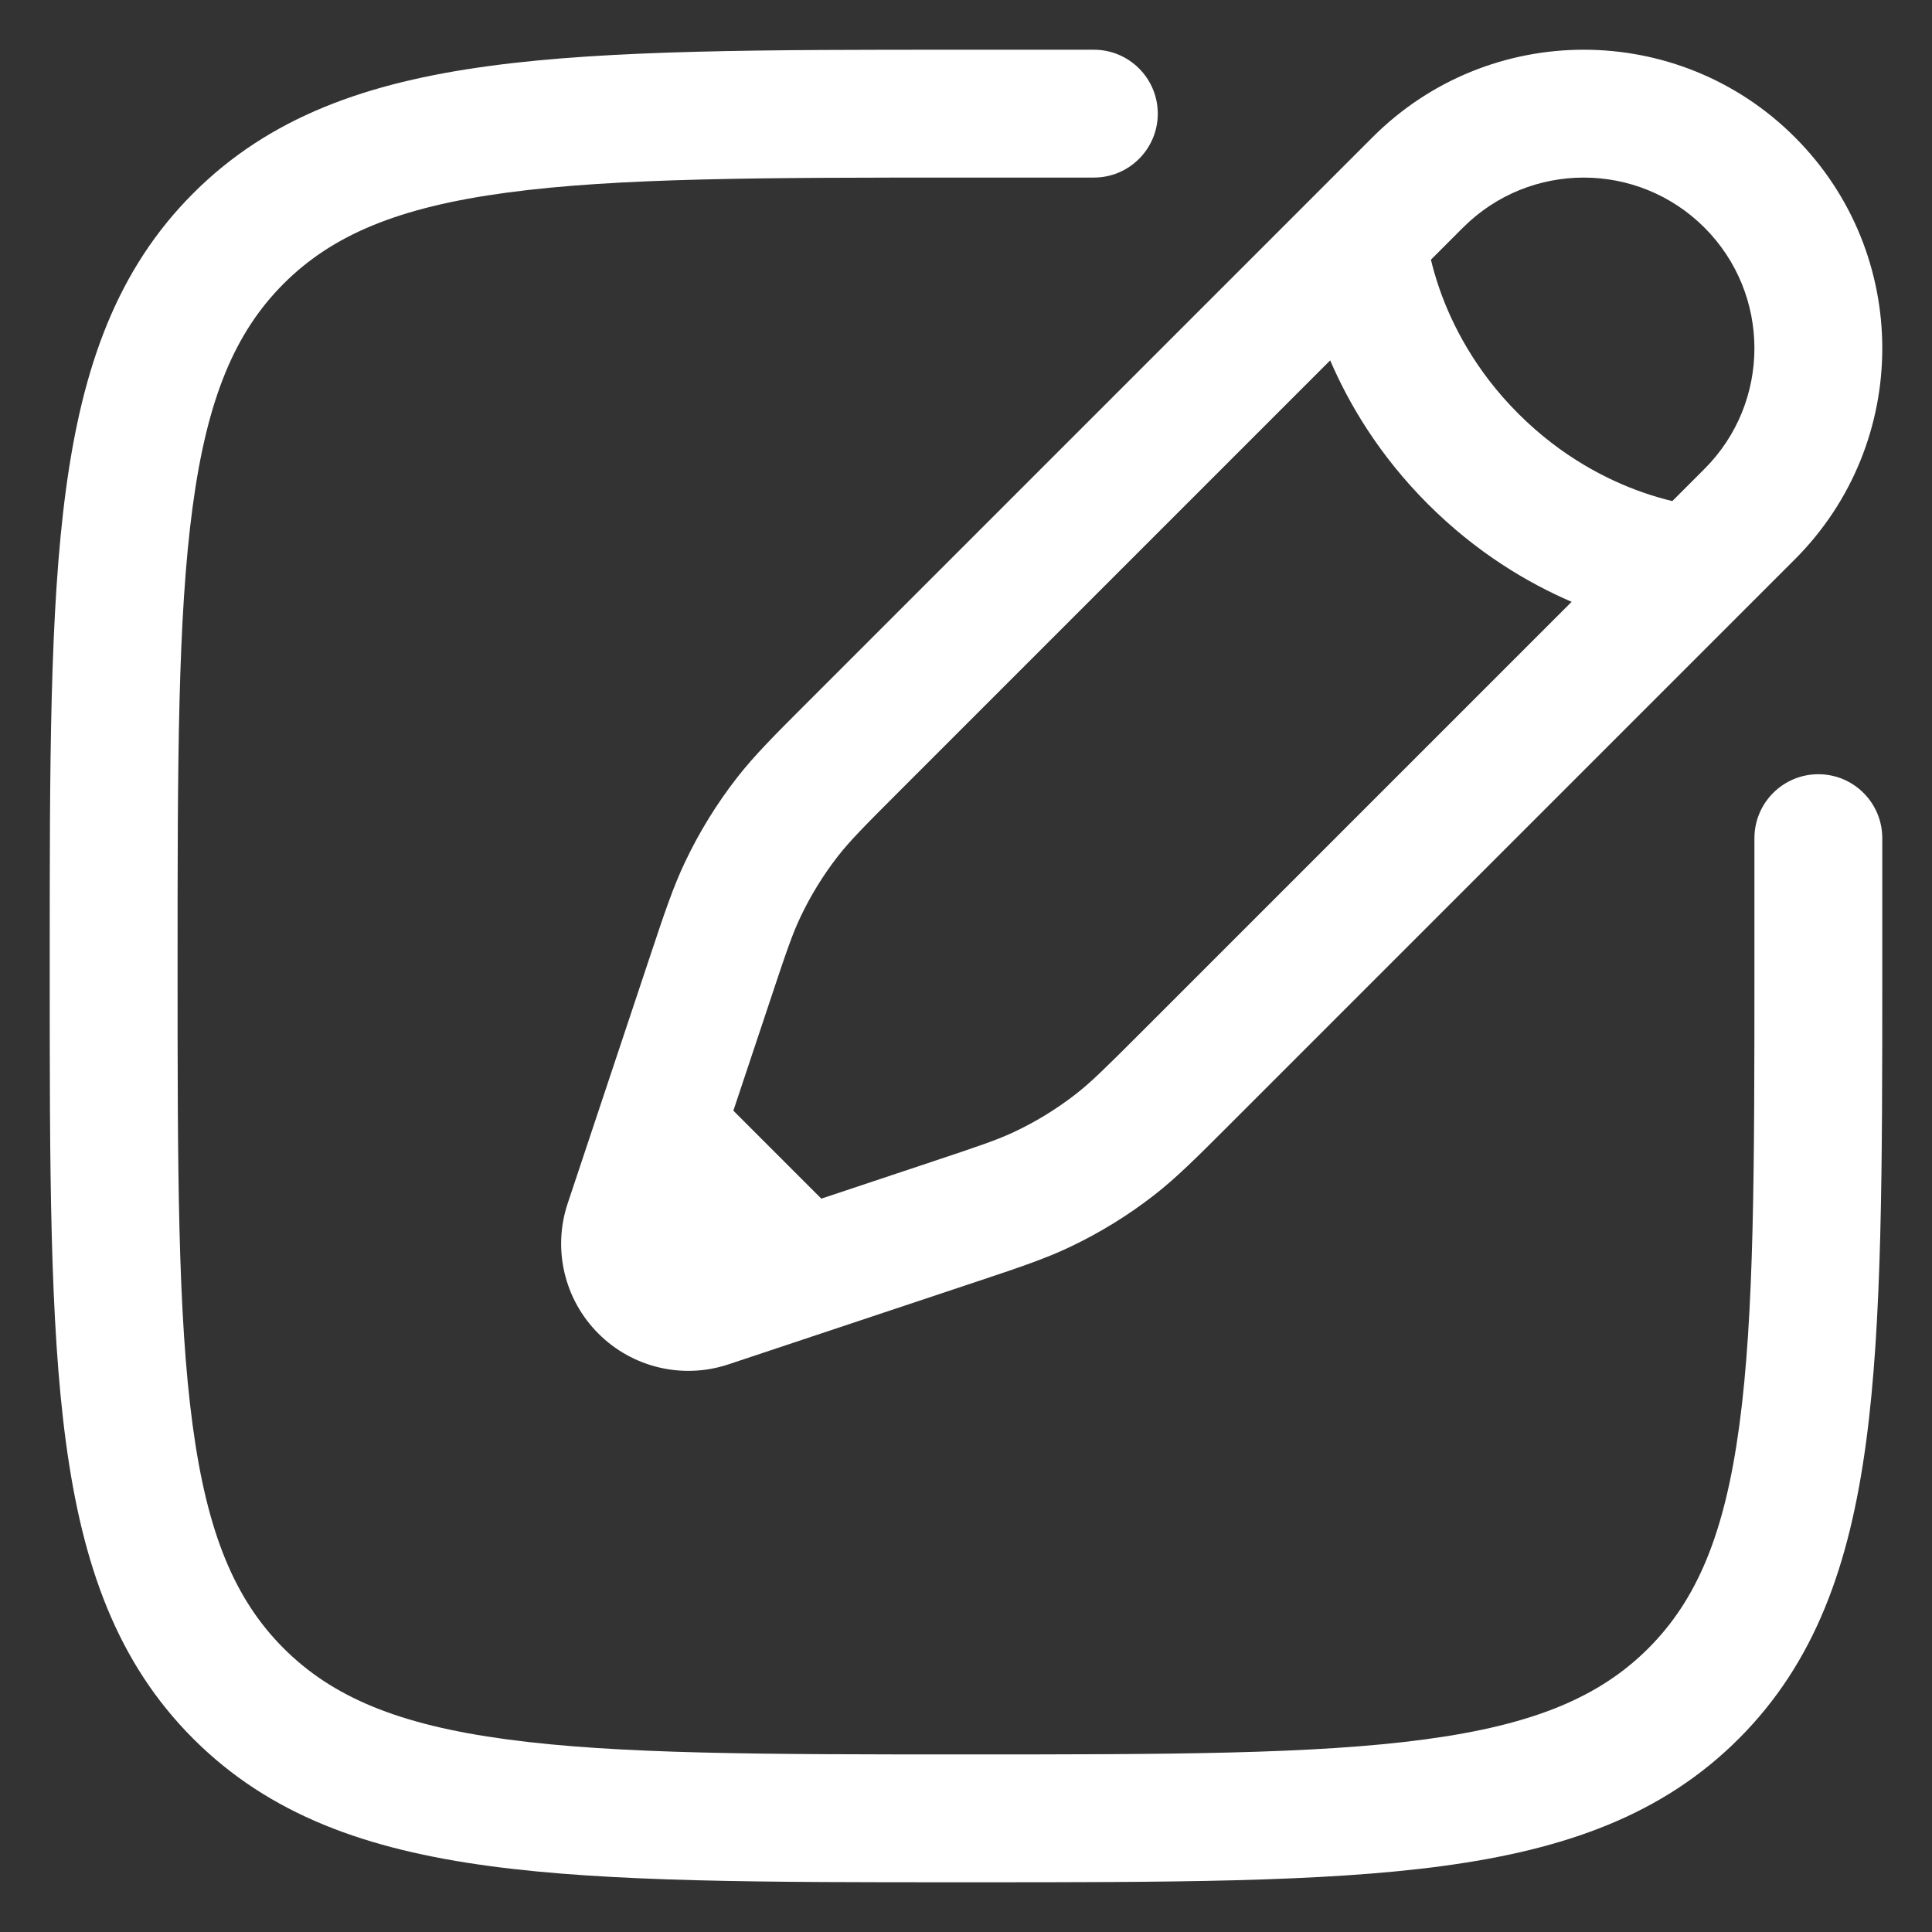 <svg width="34" height="34" viewBox="0 0 34 34" fill="none" xmlns="http://www.w3.org/2000/svg">
<rect x="0" y="0" width="34" height="34" fill="#333333" stroke="none"/>
<path fill-rule="evenodd" clip-rule="evenodd" d="M16.914 0.875L19.25 0.875C19.871 0.875 20.375 1.379 20.375 2C20.375 2.621 19.871 3.125 19.25 3.125H17C13.433 3.125 10.87 3.127 8.92 3.39C7.003 3.647 5.847 4.138 4.992 4.992C4.138 5.847 3.647 7.003 3.39 8.92C3.127 10.87 3.125 13.433 3.125 17C3.125 20.567 3.127 23.13 3.39 25.08C3.647 26.997 4.138 28.153 4.992 29.008C5.847 29.862 7.003 30.353 8.92 30.61C10.87 30.873 13.433 30.875 17 30.875C20.567 30.875 23.13 30.873 25.08 30.61C26.997 30.353 28.153 29.862 29.008 29.008C29.862 28.153 30.353 26.997 30.61 25.08C30.873 23.13 30.875 20.567 30.875 17V14.75C30.875 14.129 31.379 13.625 32 13.625C32.621 13.625 33.125 14.129 33.125 14.75V17.086C33.125 20.549 33.125 23.262 32.84 25.379C32.549 27.547 31.941 29.257 30.599 30.599C29.257 31.941 27.547 32.549 25.379 32.84C23.262 33.125 20.549 33.125 17.086 33.125H16.914C13.451 33.125 10.738 33.125 8.621 32.84C6.453 32.549 4.743 31.941 3.401 30.599C2.059 29.257 1.451 27.547 1.16 25.379C0.875 23.262 0.875 20.549 0.875 17.086V16.914C0.875 13.451 0.875 10.738 1.16 8.621C1.451 6.453 2.059 4.743 3.401 3.401C4.743 2.059 6.453 1.451 8.621 1.16C10.738 0.875 13.451 0.875 16.914 0.875ZM24.156 2.414C26.208 0.362 29.534 0.362 31.586 2.414C33.638 4.466 33.638 7.792 31.586 9.844L21.614 19.816C21.057 20.373 20.708 20.722 20.319 21.026C19.86 21.384 19.364 21.69 18.839 21.94C18.393 22.153 17.925 22.309 17.178 22.558L12.821 24.01C12.017 24.278 11.13 24.069 10.531 23.469C9.931 22.87 9.722 21.983 9.99 21.179L11.442 16.822C11.691 16.075 11.847 15.607 12.06 15.161C12.31 14.636 12.616 14.14 12.974 13.681C13.278 13.292 13.627 12.943 14.184 12.386L24.156 2.414ZM29.995 4.005C28.822 2.832 26.92 2.832 25.747 4.005L25.182 4.57C25.216 4.714 25.264 4.885 25.33 5.076C25.545 5.696 25.952 6.512 26.72 7.28C27.488 8.048 28.304 8.455 28.924 8.67C29.115 8.736 29.286 8.784 29.43 8.818L29.995 8.253C31.168 7.08 31.168 5.178 29.995 4.005ZM27.658 10.591C26.884 10.258 25.982 9.724 25.129 8.871C24.276 8.018 23.742 7.116 23.409 6.342L15.826 13.925C15.201 14.55 14.957 14.798 14.748 15.065C14.491 15.395 14.271 15.751 14.091 16.129C13.945 16.434 13.833 16.764 13.554 17.603L12.906 19.546L14.454 21.094L16.397 20.446C17.236 20.167 17.566 20.055 17.871 19.909C18.249 19.729 18.605 19.509 18.935 19.252C19.202 19.044 19.45 18.799 20.075 18.174L27.658 10.591Z" fill="white"/>
</svg>
